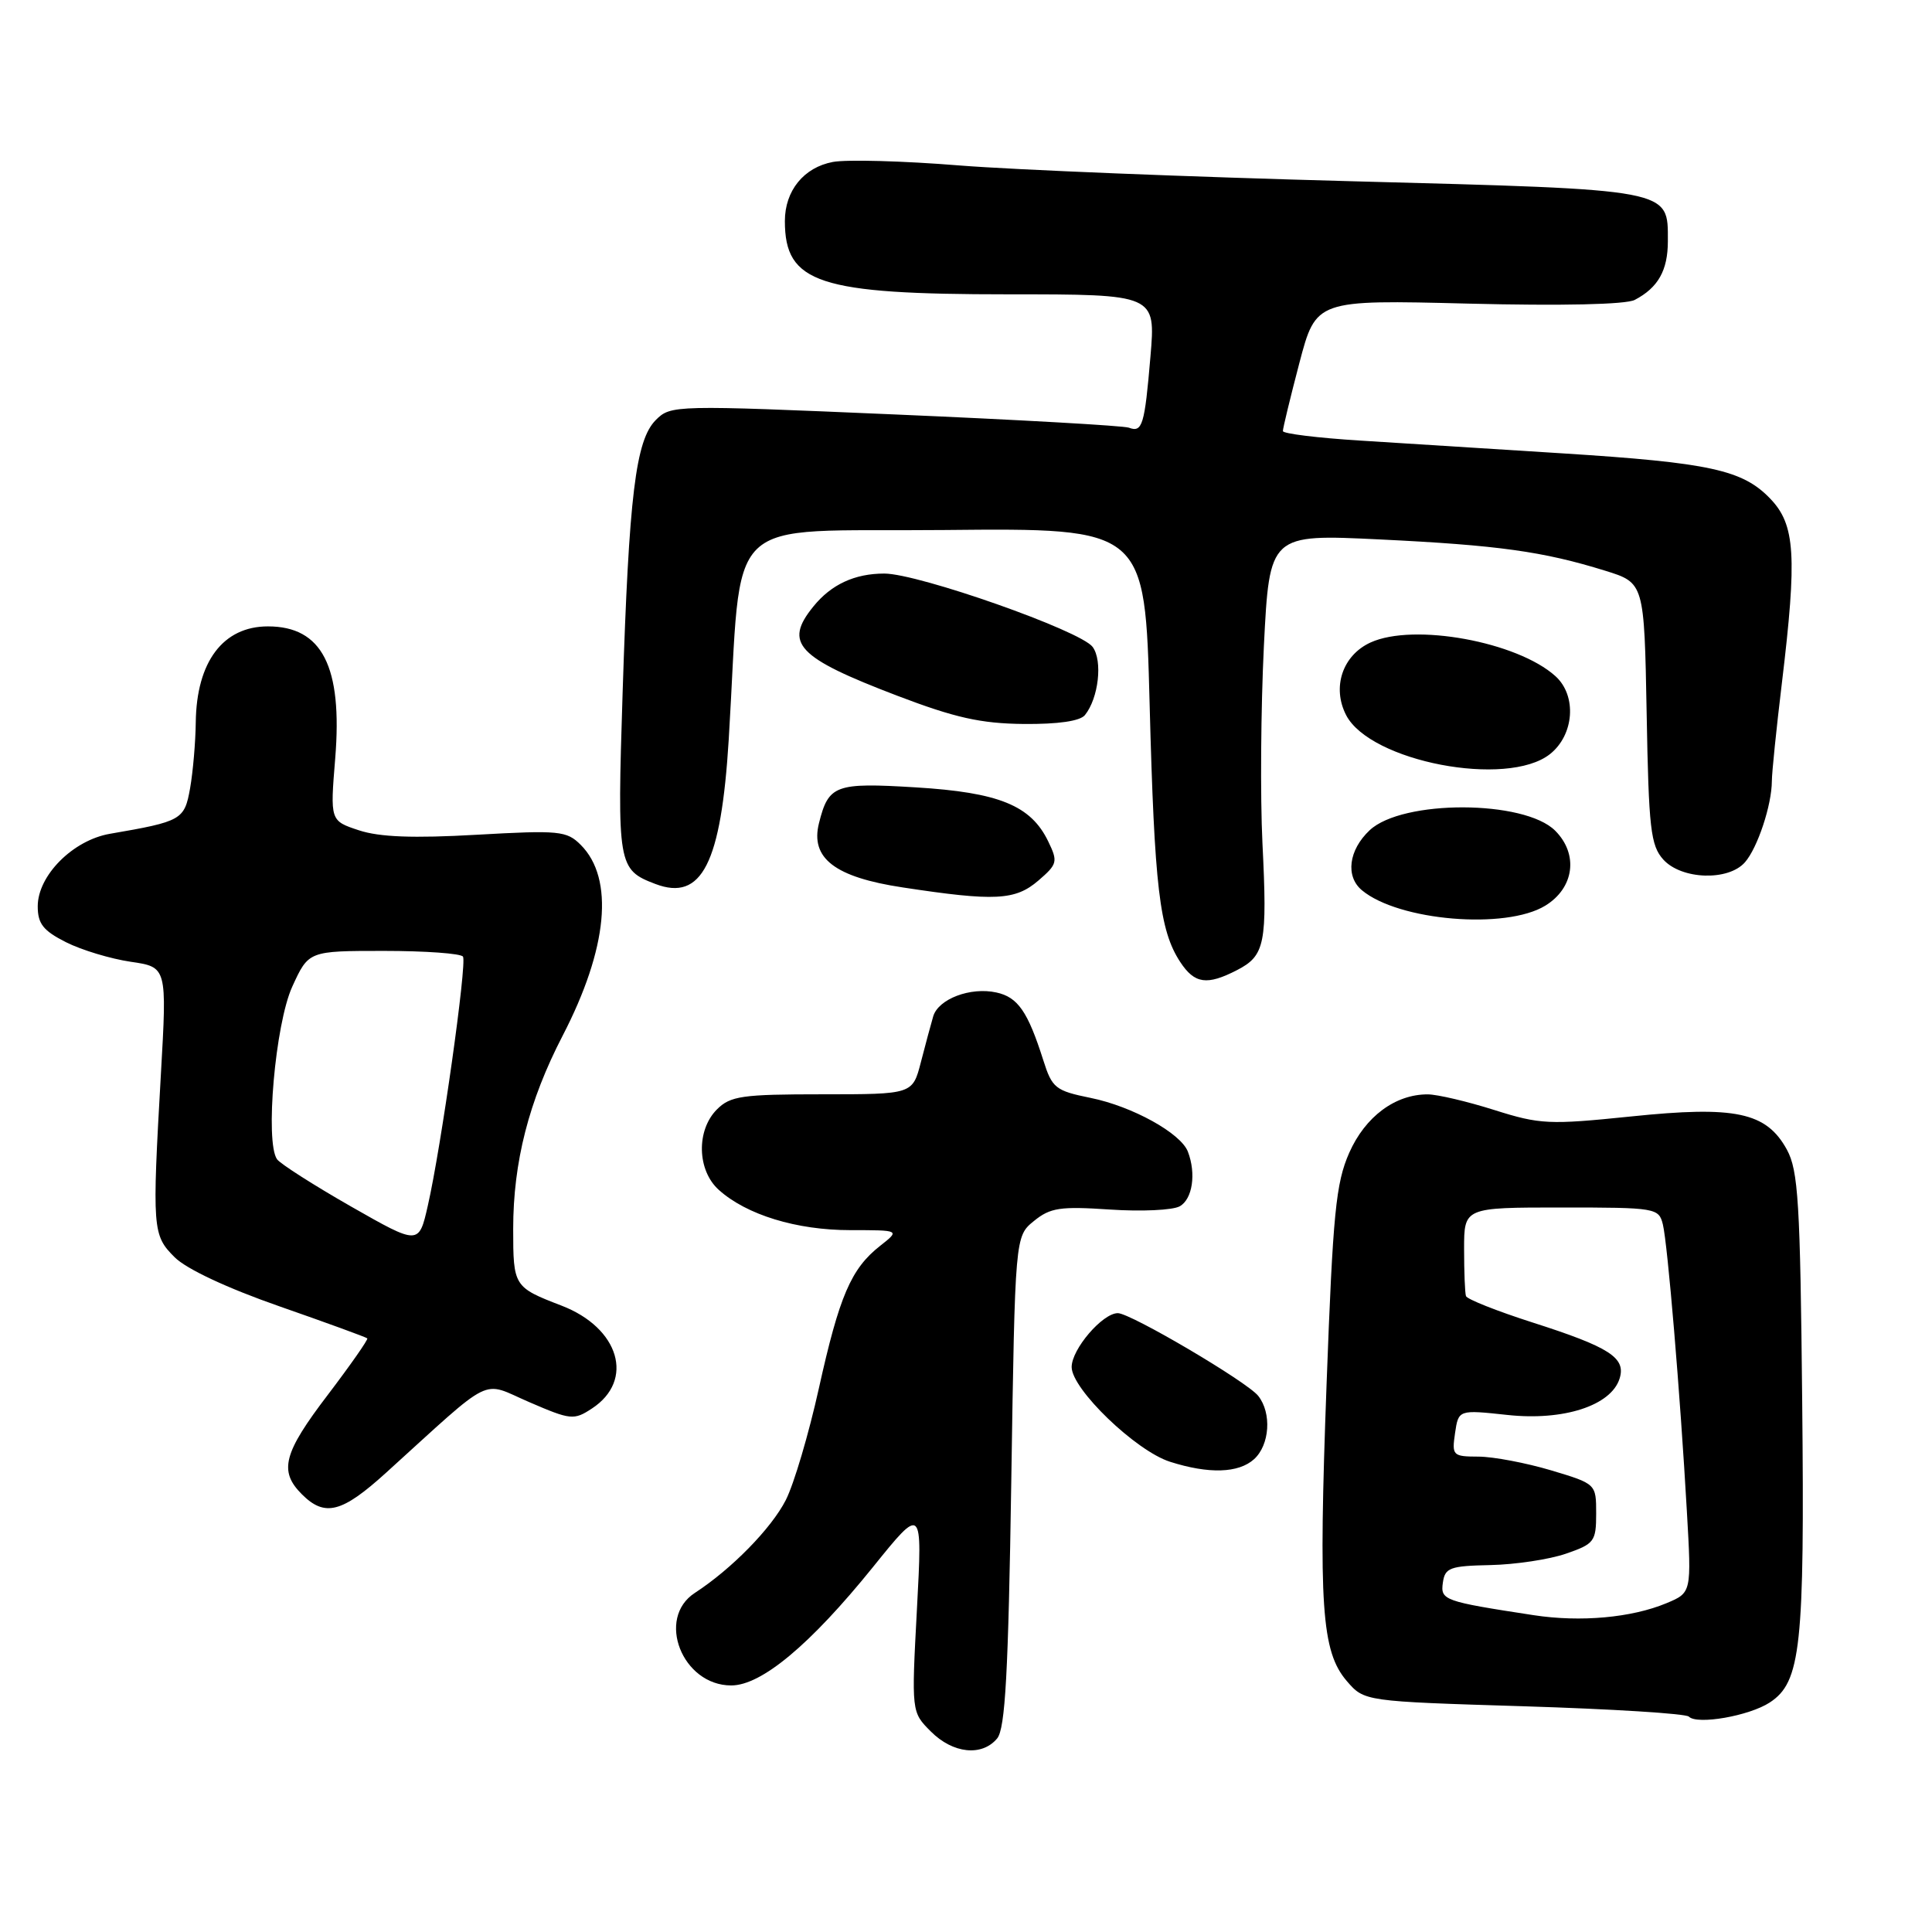<?xml version="1.0" encoding="UTF-8" standalone="no"?>
<!DOCTYPE svg PUBLIC "-//W3C//DTD SVG 1.1//EN" "http://www.w3.org/Graphics/SVG/1.1/DTD/svg11.dtd" >
<svg xmlns="http://www.w3.org/2000/svg" xmlns:xlink="http://www.w3.org/1999/xlink" version="1.1" viewBox="0 0 256 256">
 <g >
 <path fill="currentColor"
d=" M 132.13 230.35 C 133.20 229.05 133.61 221.71 134.00 196.26 C 134.50 163.82 134.50 163.82 137.00 161.79 C 139.17 160.02 140.49 159.83 147.07 160.27 C 151.23 160.55 155.39 160.36 156.32 159.84 C 158.01 158.90 158.52 155.51 157.40 152.60 C 156.46 150.15 150.04 146.60 144.52 145.48 C 139.85 144.53 139.41 144.18 138.24 140.48 C 136.19 134.03 134.87 132.13 132.03 131.51 C 128.59 130.75 124.32 132.37 123.65 134.69 C 123.36 135.69 122.62 138.41 122.02 140.75 C 120.92 145.00 120.92 145.00 108.96 145.00 C 98.33 145.00 96.78 145.22 95.00 147.00 C 92.24 149.76 92.36 155.08 95.25 157.67 C 98.92 160.97 105.54 163.00 112.66 163.00 C 119.27 163.00 119.27 163.00 116.61 165.09 C 112.76 168.12 111.22 171.72 108.50 183.98 C 107.17 189.99 105.20 196.65 104.12 198.77 C 102.20 202.53 96.94 207.90 92.07 211.07 C 86.90 214.43 90.40 223.33 96.89 223.33 C 100.90 223.33 107.35 217.95 115.66 207.66 C 122.23 199.51 122.23 199.51 121.50 213.19 C 120.77 226.86 120.77 226.86 123.34 229.43 C 126.27 232.37 130.12 232.77 132.13 230.35 Z  M 234.50 225.59 C 238.63 222.89 239.13 218.23 238.80 185.69 C 238.54 159.31 238.28 155.10 236.77 152.33 C 234.05 147.37 229.96 146.50 216.09 147.94 C 205.27 149.05 204.07 149.00 198.00 147.08 C 194.43 145.95 190.47 145.02 189.20 145.01 C 184.89 144.99 180.91 147.94 178.78 152.75 C 177.01 156.78 176.62 160.69 175.78 183.36 C 174.69 212.80 175.10 218.84 178.46 222.75 C 180.78 225.44 180.78 225.44 201.92 226.09 C 213.55 226.45 223.39 227.06 223.78 227.46 C 224.88 228.58 231.78 227.37 234.50 225.59 Z  M 51.15 195.15 C 65.68 181.98 63.63 182.99 70.13 185.79 C 75.62 188.16 76.04 188.21 78.44 186.63 C 84.13 182.90 82.07 175.95 74.40 173.00 C 68.08 170.57 68.00 170.44 68.00 162.84 C 68.00 153.98 70.07 145.89 74.55 137.24 C 80.54 125.68 81.42 116.42 76.95 111.95 C 75.09 110.09 74.11 109.99 63.16 110.61 C 54.77 111.09 50.28 110.92 47.56 110.02 C 43.74 108.76 43.74 108.76 44.42 100.46 C 45.40 88.32 42.69 83.00 35.50 83.00 C 29.56 83.00 26.04 87.68 25.94 95.70 C 25.91 98.34 25.57 102.27 25.19 104.44 C 24.44 108.64 24.09 108.84 14.58 110.48 C 9.67 111.32 5.00 116.01 5.00 120.09 C 5.00 122.40 5.72 123.32 8.75 124.85 C 10.81 125.89 14.67 127.05 17.32 127.44 C 22.13 128.14 22.13 128.14 21.32 142.32 C 20.15 162.91 20.20 163.66 23.14 166.59 C 24.68 168.14 30.12 170.69 37.04 173.10 C 43.29 175.28 48.52 177.19 48.67 177.34 C 48.81 177.48 46.47 180.83 43.47 184.78 C 37.54 192.55 36.92 194.92 40.00 198.00 C 43.04 201.04 45.30 200.46 51.15 195.15 Z  M 166.17 193.35 C 168.25 191.46 168.53 187.24 166.72 184.96 C 165.24 183.09 149.81 174.00 148.12 174.00 C 146.09 174.00 142.00 178.77 142.00 181.14 C 142.00 184.06 150.49 192.24 155.03 193.69 C 160.17 195.33 164.11 195.21 166.17 193.35 Z  M 163.92 128.54 C 167.62 126.63 167.94 125.04 167.28 111.71 C 166.98 105.55 167.07 93.81 167.47 85.63 C 168.22 70.77 168.22 70.77 182.86 71.48 C 198.52 72.24 204.47 73.07 212.69 75.62 C 217.87 77.23 217.87 77.23 218.19 94.51 C 218.46 109.84 218.72 112.03 220.40 113.90 C 222.82 116.56 229.02 116.77 231.22 114.25 C 232.89 112.34 234.77 106.67 234.78 103.50 C 234.78 102.40 235.38 96.55 236.11 90.50 C 238.14 73.63 237.88 69.53 234.58 66.09 C 230.92 62.26 226.57 61.31 207.00 60.07 C 197.93 59.50 185.89 58.74 180.25 58.38 C 174.61 58.03 169.99 57.46 169.99 57.12 C 169.98 56.78 170.96 52.73 172.17 48.11 C 174.38 39.72 174.38 39.72 194.55 40.23 C 206.96 40.54 215.45 40.35 216.61 39.74 C 219.71 38.12 221.00 35.83 221.00 31.96 C 221.00 24.99 221.83 25.15 178.94 24.01 C 157.80 23.45 134.46 22.51 127.08 21.92 C 119.70 21.32 112.18 21.12 110.36 21.46 C 106.51 22.18 104.00 25.27 104.00 29.29 C 104.00 37.53 108.48 39.00 133.59 39.00 C 153.14 39.00 153.14 39.00 152.44 47.25 C 151.67 56.35 151.37 57.35 149.58 56.67 C 148.90 56.41 134.98 55.62 118.63 54.92 C 89.34 53.66 88.88 53.67 86.90 55.65 C 84.23 58.33 83.34 65.57 82.50 91.79 C 81.77 114.66 81.87 115.24 86.84 117.13 C 92.99 119.47 95.55 114.42 96.56 98.00 C 98.43 67.36 95.17 70.53 125.11 70.23 C 151.72 69.97 151.72 69.97 152.33 93.23 C 152.97 117.62 153.64 123.27 156.38 127.46 C 158.29 130.37 159.93 130.60 163.92 128.54 Z  M 204.75 120.01 C 208.59 117.67 209.19 113.19 206.07 110.07 C 201.98 105.98 185.82 105.94 181.49 110.01 C 178.70 112.63 178.25 116.13 180.47 117.97 C 185.34 122.02 199.51 123.21 204.75 120.01 Z  M 137.59 116.68 C 140.12 114.50 140.20 114.18 138.89 111.48 C 136.59 106.72 132.36 105.00 121.33 104.33 C 110.67 103.68 109.79 104.00 108.52 109.07 C 107.35 113.72 110.61 116.23 119.62 117.59 C 131.84 119.45 134.53 119.31 137.59 116.68 Z  M 205.37 99.93 C 208.59 97.39 208.97 92.19 206.11 89.60 C 201.06 85.03 187.34 82.52 181.61 85.13 C 177.89 86.83 176.47 91.07 178.37 94.76 C 181.56 100.92 199.69 104.40 205.37 99.93 Z  M 143.76 94.75 C 145.57 92.51 146.13 87.55 144.78 85.72 C 143.20 83.57 121.73 76.01 117.18 76.00 C 113.25 76.00 110.14 77.44 107.77 80.37 C 103.83 85.23 105.59 87.11 118.87 92.18 C 126.55 95.11 129.95 95.87 135.63 95.93 C 140.21 95.97 143.12 95.55 143.76 94.75 Z  M 203.22 214.02 C 191.28 212.19 190.85 212.04 191.19 209.69 C 191.47 207.73 192.13 207.49 197.50 207.38 C 200.80 207.31 205.30 206.63 207.50 205.87 C 211.25 204.58 211.50 204.25 211.50 200.56 C 211.50 196.62 211.50 196.62 205.50 194.82 C 202.20 193.84 197.89 193.02 195.92 193.01 C 192.49 193.00 192.37 192.87 192.80 189.90 C 193.26 186.79 193.26 186.79 199.76 187.49 C 207.18 188.29 213.47 186.25 214.60 182.68 C 215.48 179.91 213.31 178.51 203.02 175.22 C 198.34 173.72 194.39 172.15 194.25 171.74 C 194.11 171.34 194.00 168.53 194.00 165.50 C 194.00 160.00 194.00 160.00 206.89 160.00 C 219.43 160.00 219.80 160.06 220.34 162.25 C 220.97 164.85 222.63 184.60 223.52 200.27 C 224.14 211.04 224.14 211.04 220.82 212.43 C 216.19 214.36 209.44 214.97 203.22 214.02 Z  M 46.50 159.86 C 41.55 157.03 37.15 154.22 36.71 153.61 C 35.10 151.33 36.47 135.70 38.72 130.75 C 40.89 126.00 40.89 126.00 50.88 126.00 C 56.38 126.00 61.09 126.34 61.35 126.76 C 61.89 127.64 58.45 152.04 56.69 159.75 C 55.50 164.99 55.50 164.99 46.50 159.86 Z "/>
</g>
</svg>